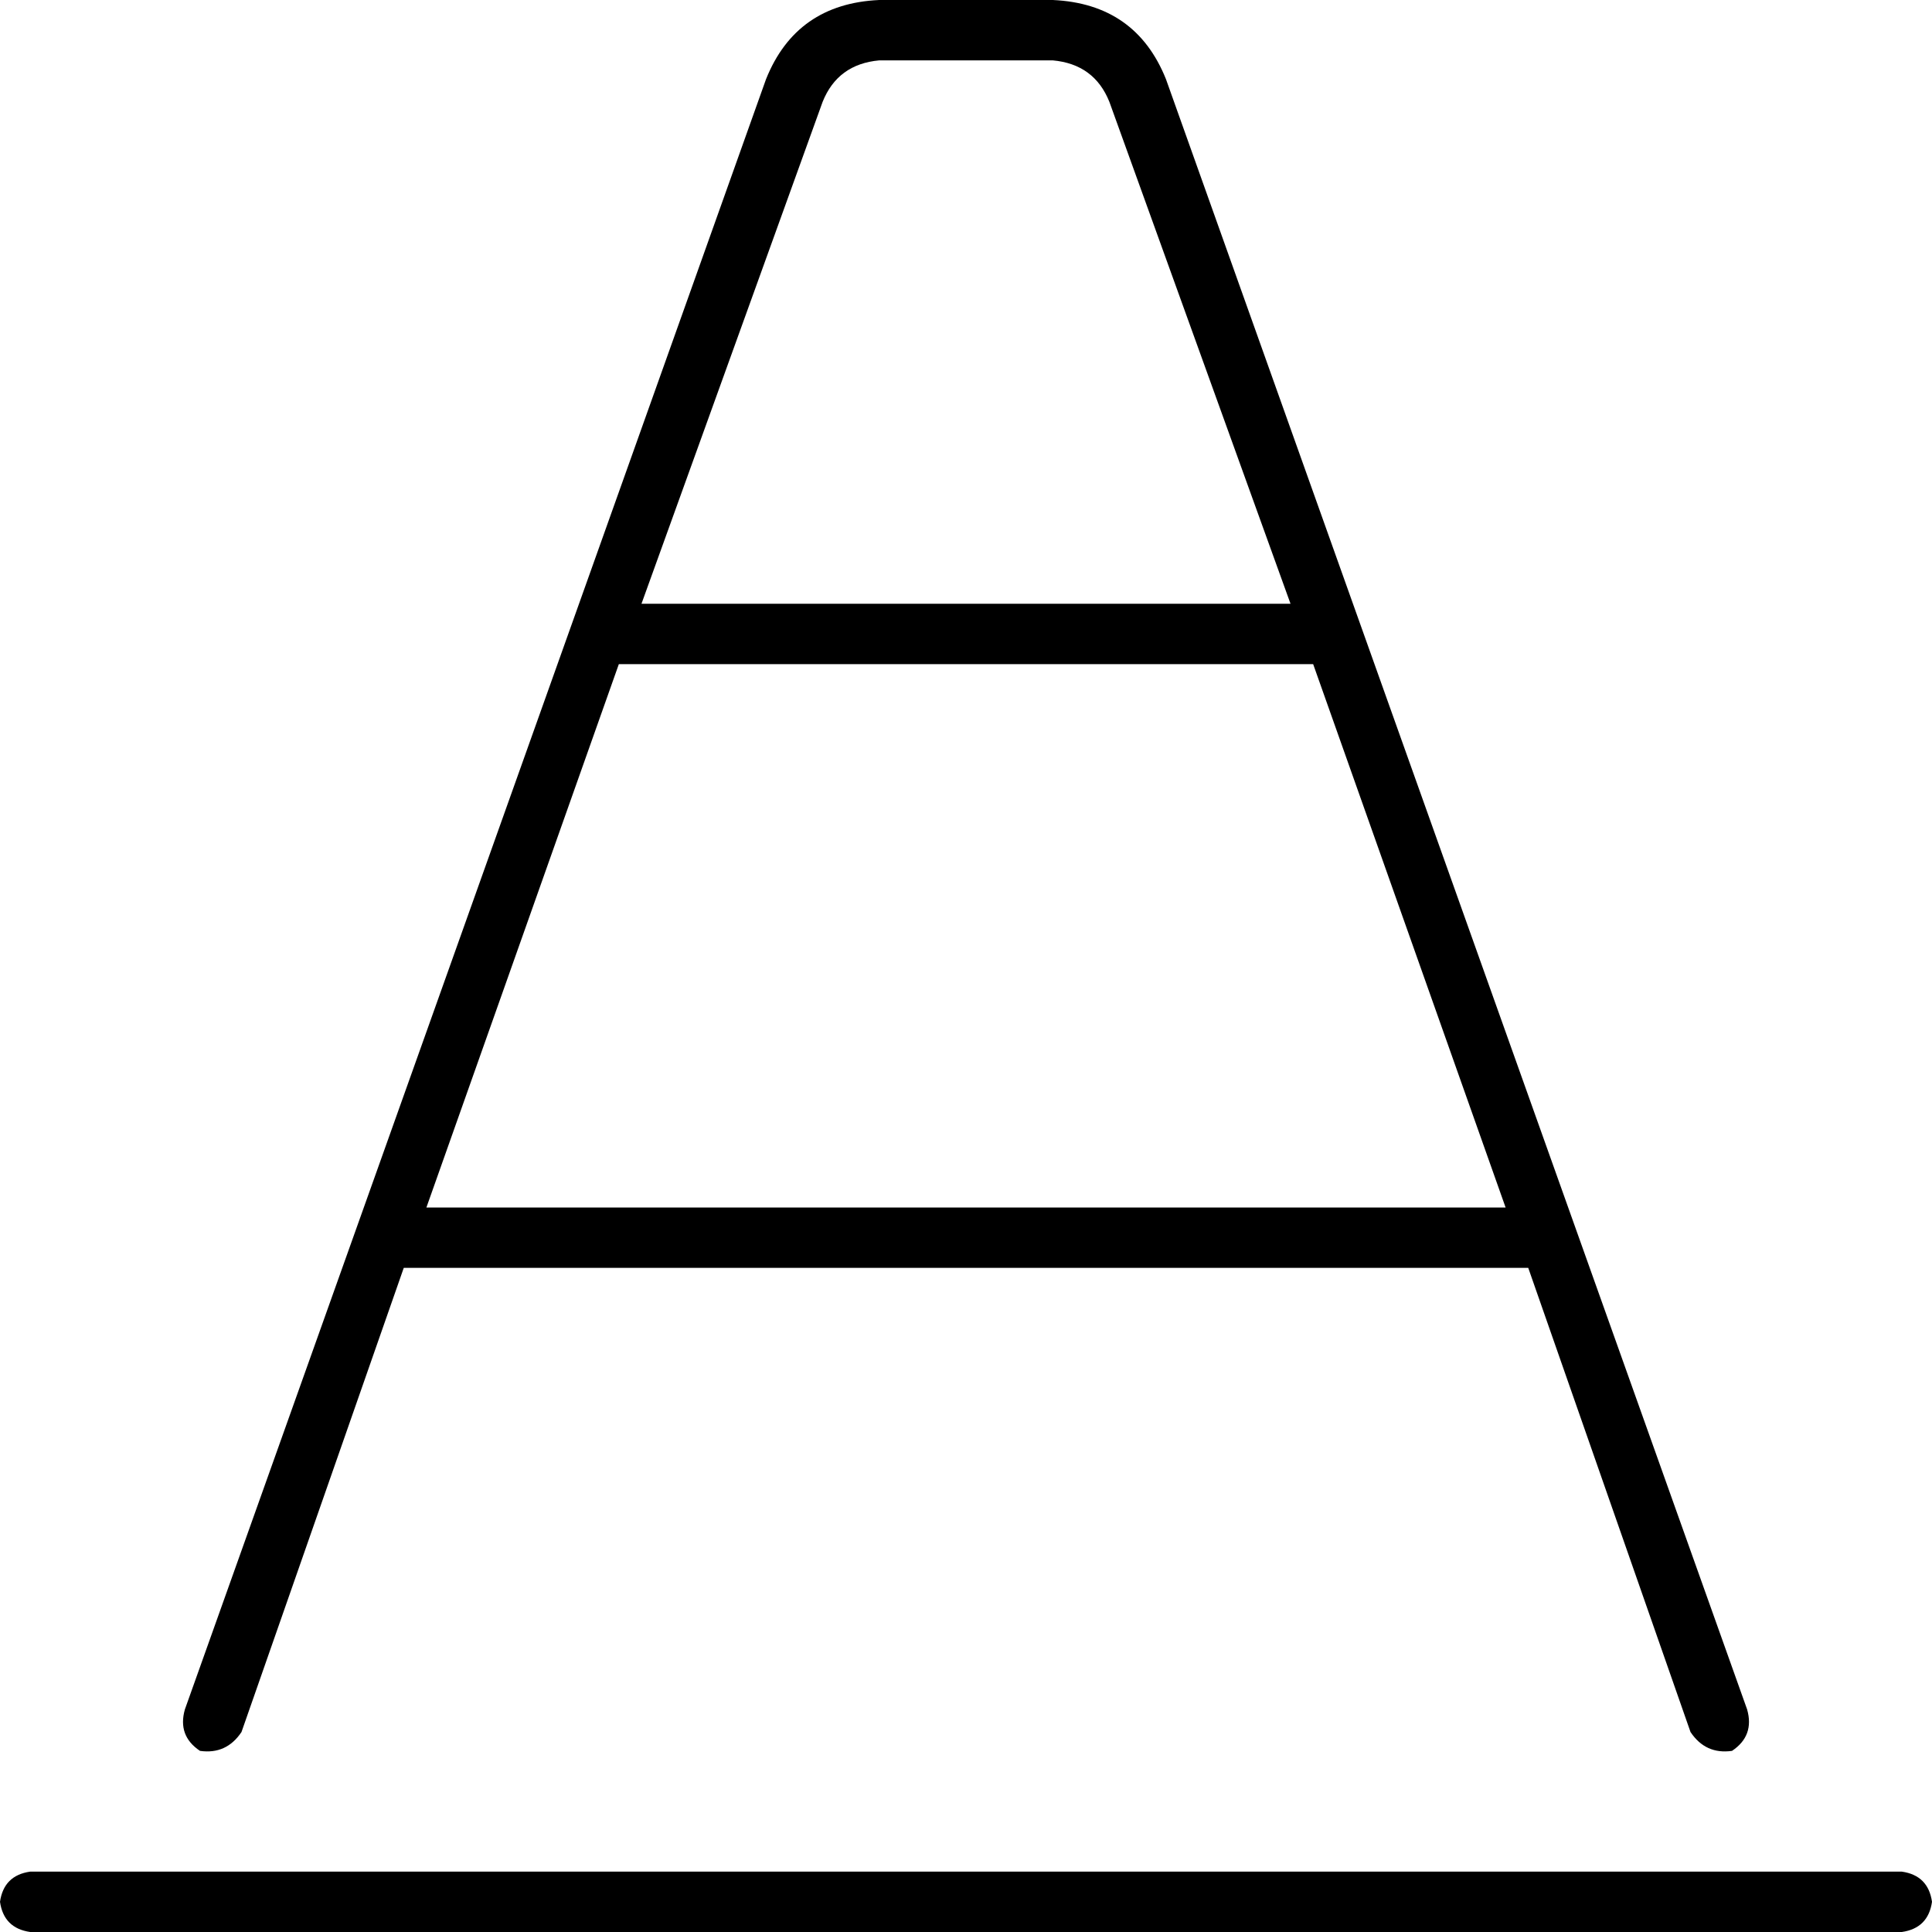 <svg xmlns="http://www.w3.org/2000/svg" viewBox="0 0 512 512">
  <path d="M 233 16 L 279 16 L 233 16 L 279 16 Q 290 17 294 27 L 342 160 L 342 160 L 170 160 L 170 160 L 218 27 L 218 27 Q 222 17 233 16 L 233 16 Z M 348 176 L 399 320 L 348 176 L 399 320 L 113 320 L 113 320 L 164 176 L 164 176 L 347 176 L 348 176 Z M 405 336 L 448 459 L 405 336 L 448 459 Q 452 465 459 464 Q 465 460 463 453 L 309 21 L 309 21 Q 301 1 279 0 L 233 0 L 233 0 Q 211 1 203 21 L 49 453 L 49 453 Q 47 460 53 464 Q 60 465 64 459 L 107 336 L 107 336 L 405 336 L 405 336 Z M 0 504 Q 1 511 8 512 L 504 512 L 504 512 Q 511 511 512 504 Q 511 497 504 496 L 8 496 L 8 496 Q 1 497 0 504 L 0 504 Z" />
</svg>